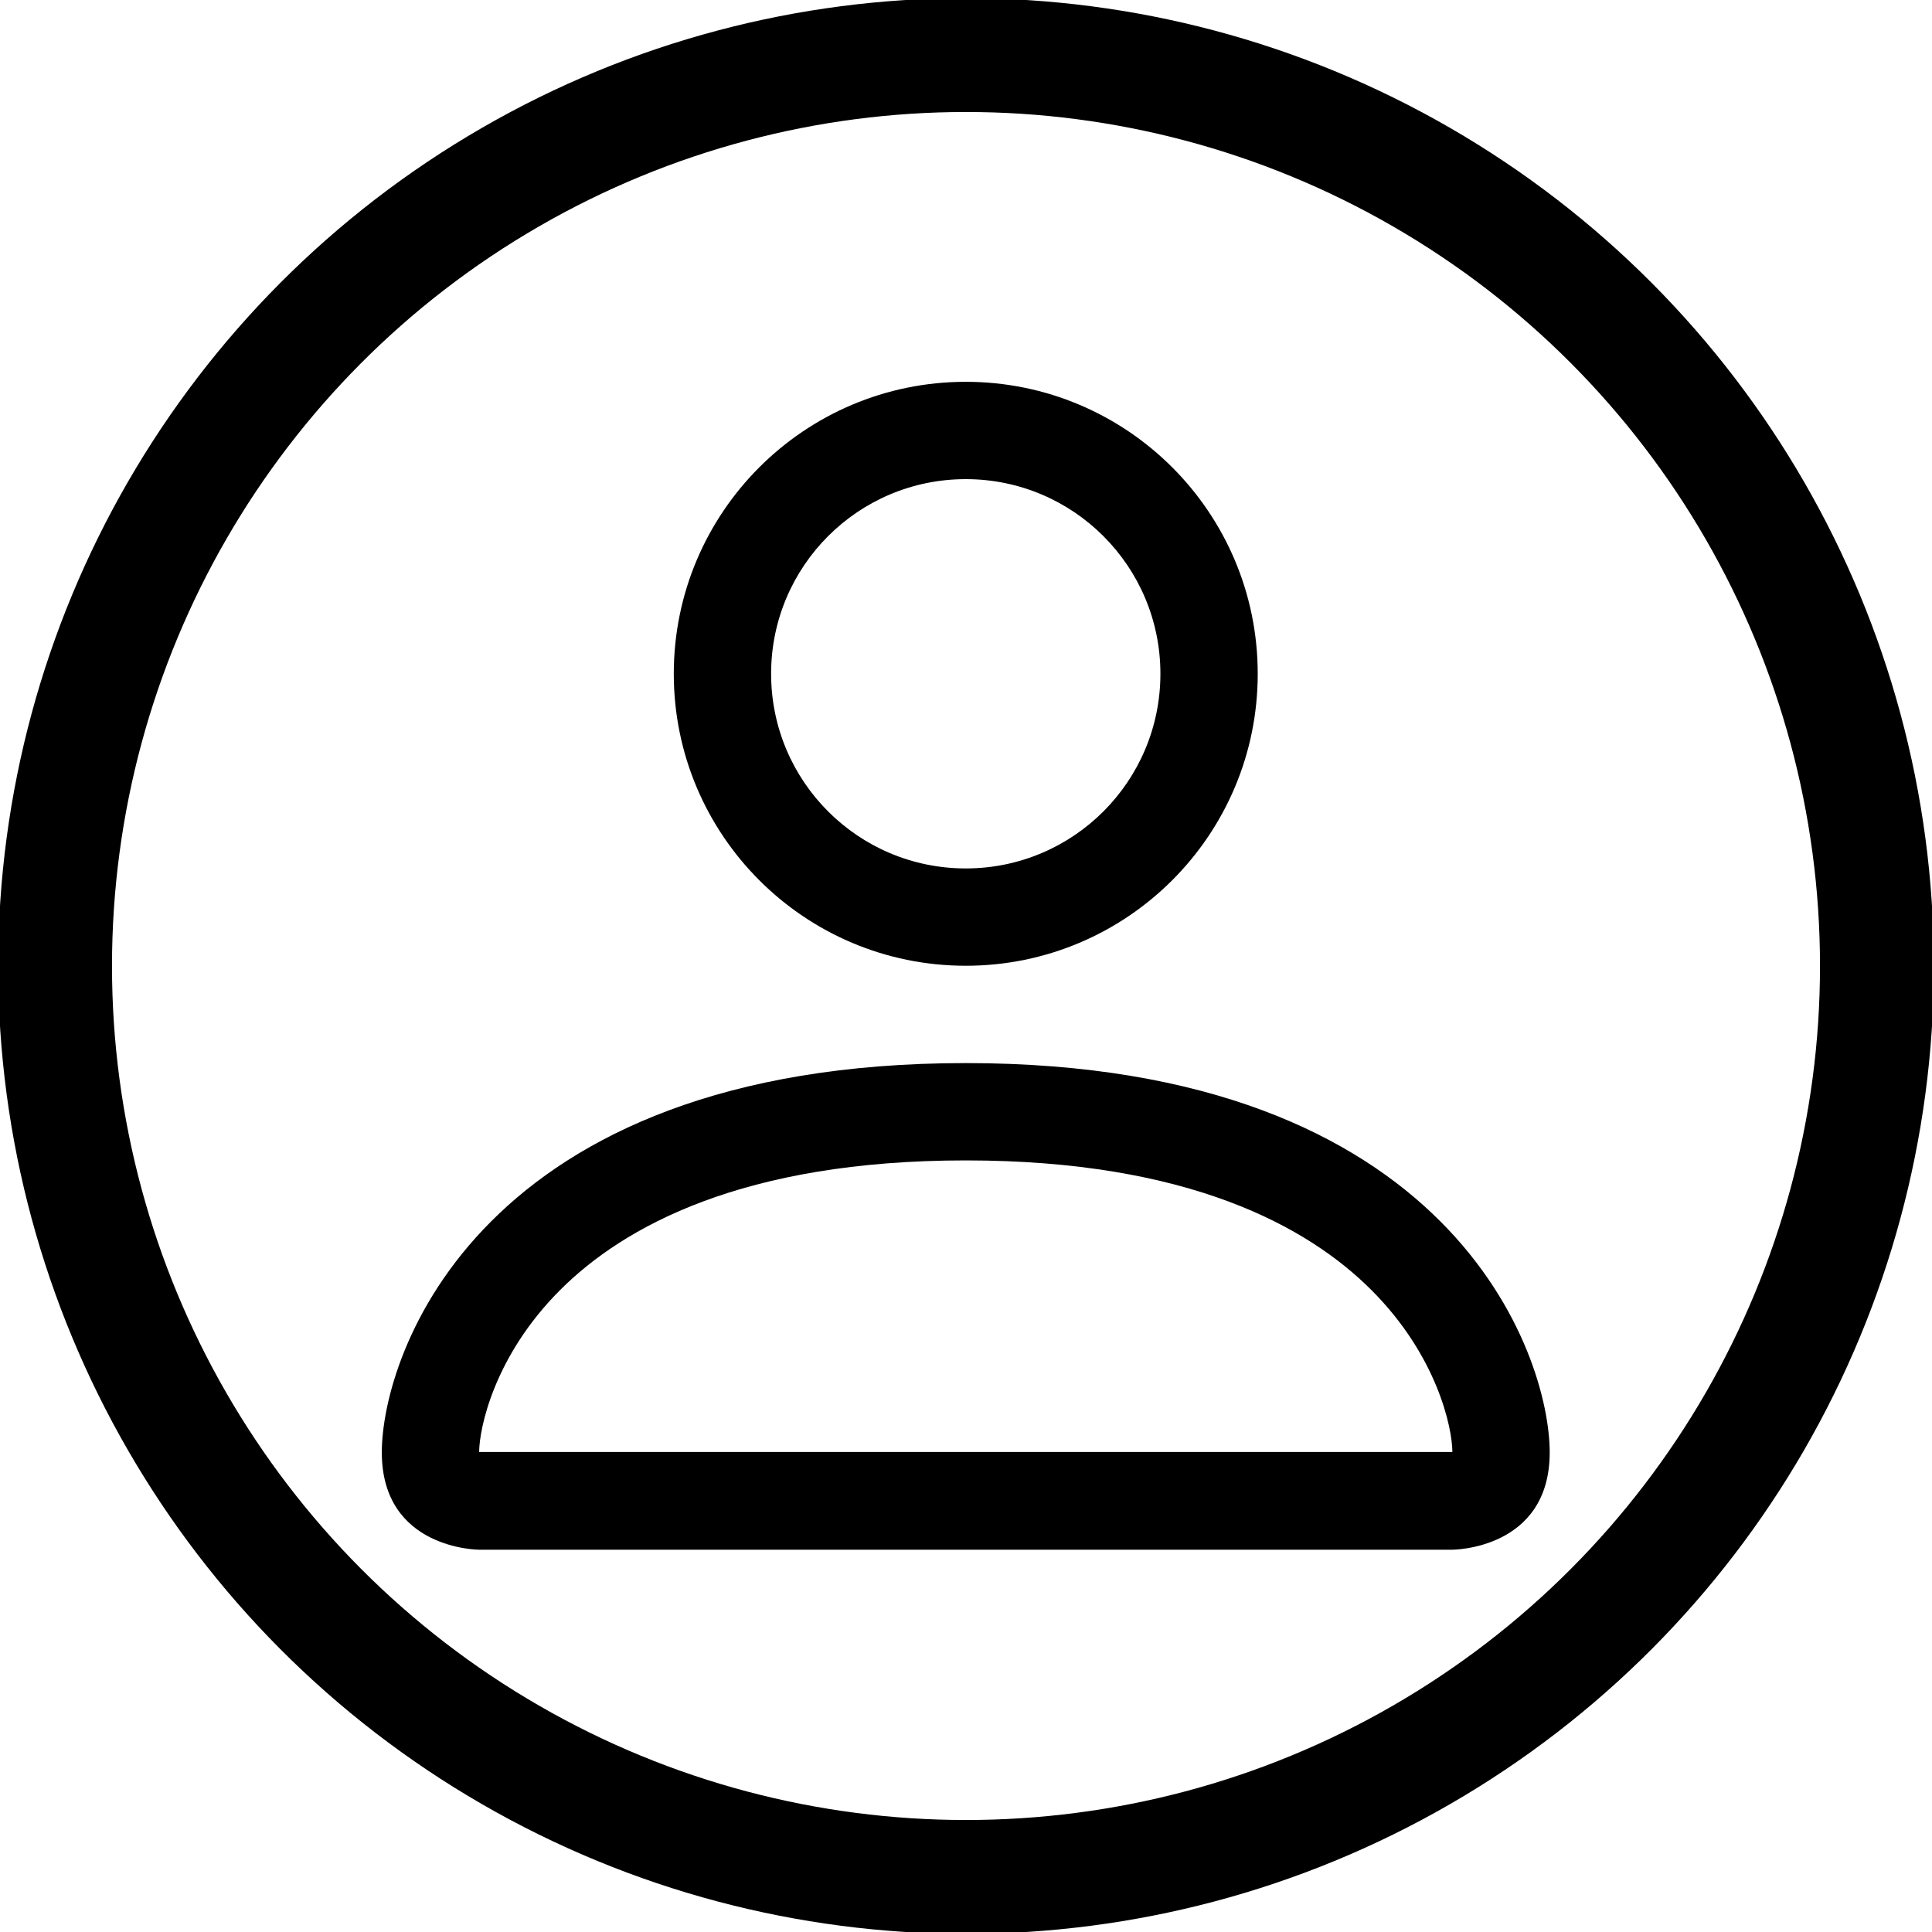 <svg id="esXTbCGMOhS1" xmlns="http://www.w3.org/2000/svg" xmlns:xlink="http://www.w3.org/1999/xlink" viewBox="0 0 16 16" shape-rendering="geometricPrecision" text-rendering="geometricPrecision"><path d="M8,8c1.657,0,3-1.343,3-3s-1.343-3-3-3-3,1.343-3,3s1.343,3,3,3Zm2-3c0,1.105-.895,2-2,2s-2-.895-2-2s.895-2,2-2s2,.895,2,2Zm4,8c0,1-1,1-1,1h-10c0,0-1,0-1-1s1-4,6-4s6,3,6,4Zm-1-.004c-.001-.246-.154-.986-.832-1.664C11.516,10.68,10.289,10,8,10c-2.29,0-3.516.68-4.168,1.332-.678.678-.83,1.418-.832,1.664h10Z" transform="matrix(.806 0 0 0.806 1.55 1.55)"/><ellipse rx="8" ry="8" transform="matrix(.943 0 0 0.943 8 8)" fill="rgba(0,0,0,0)" stroke="#000"/></svg>
